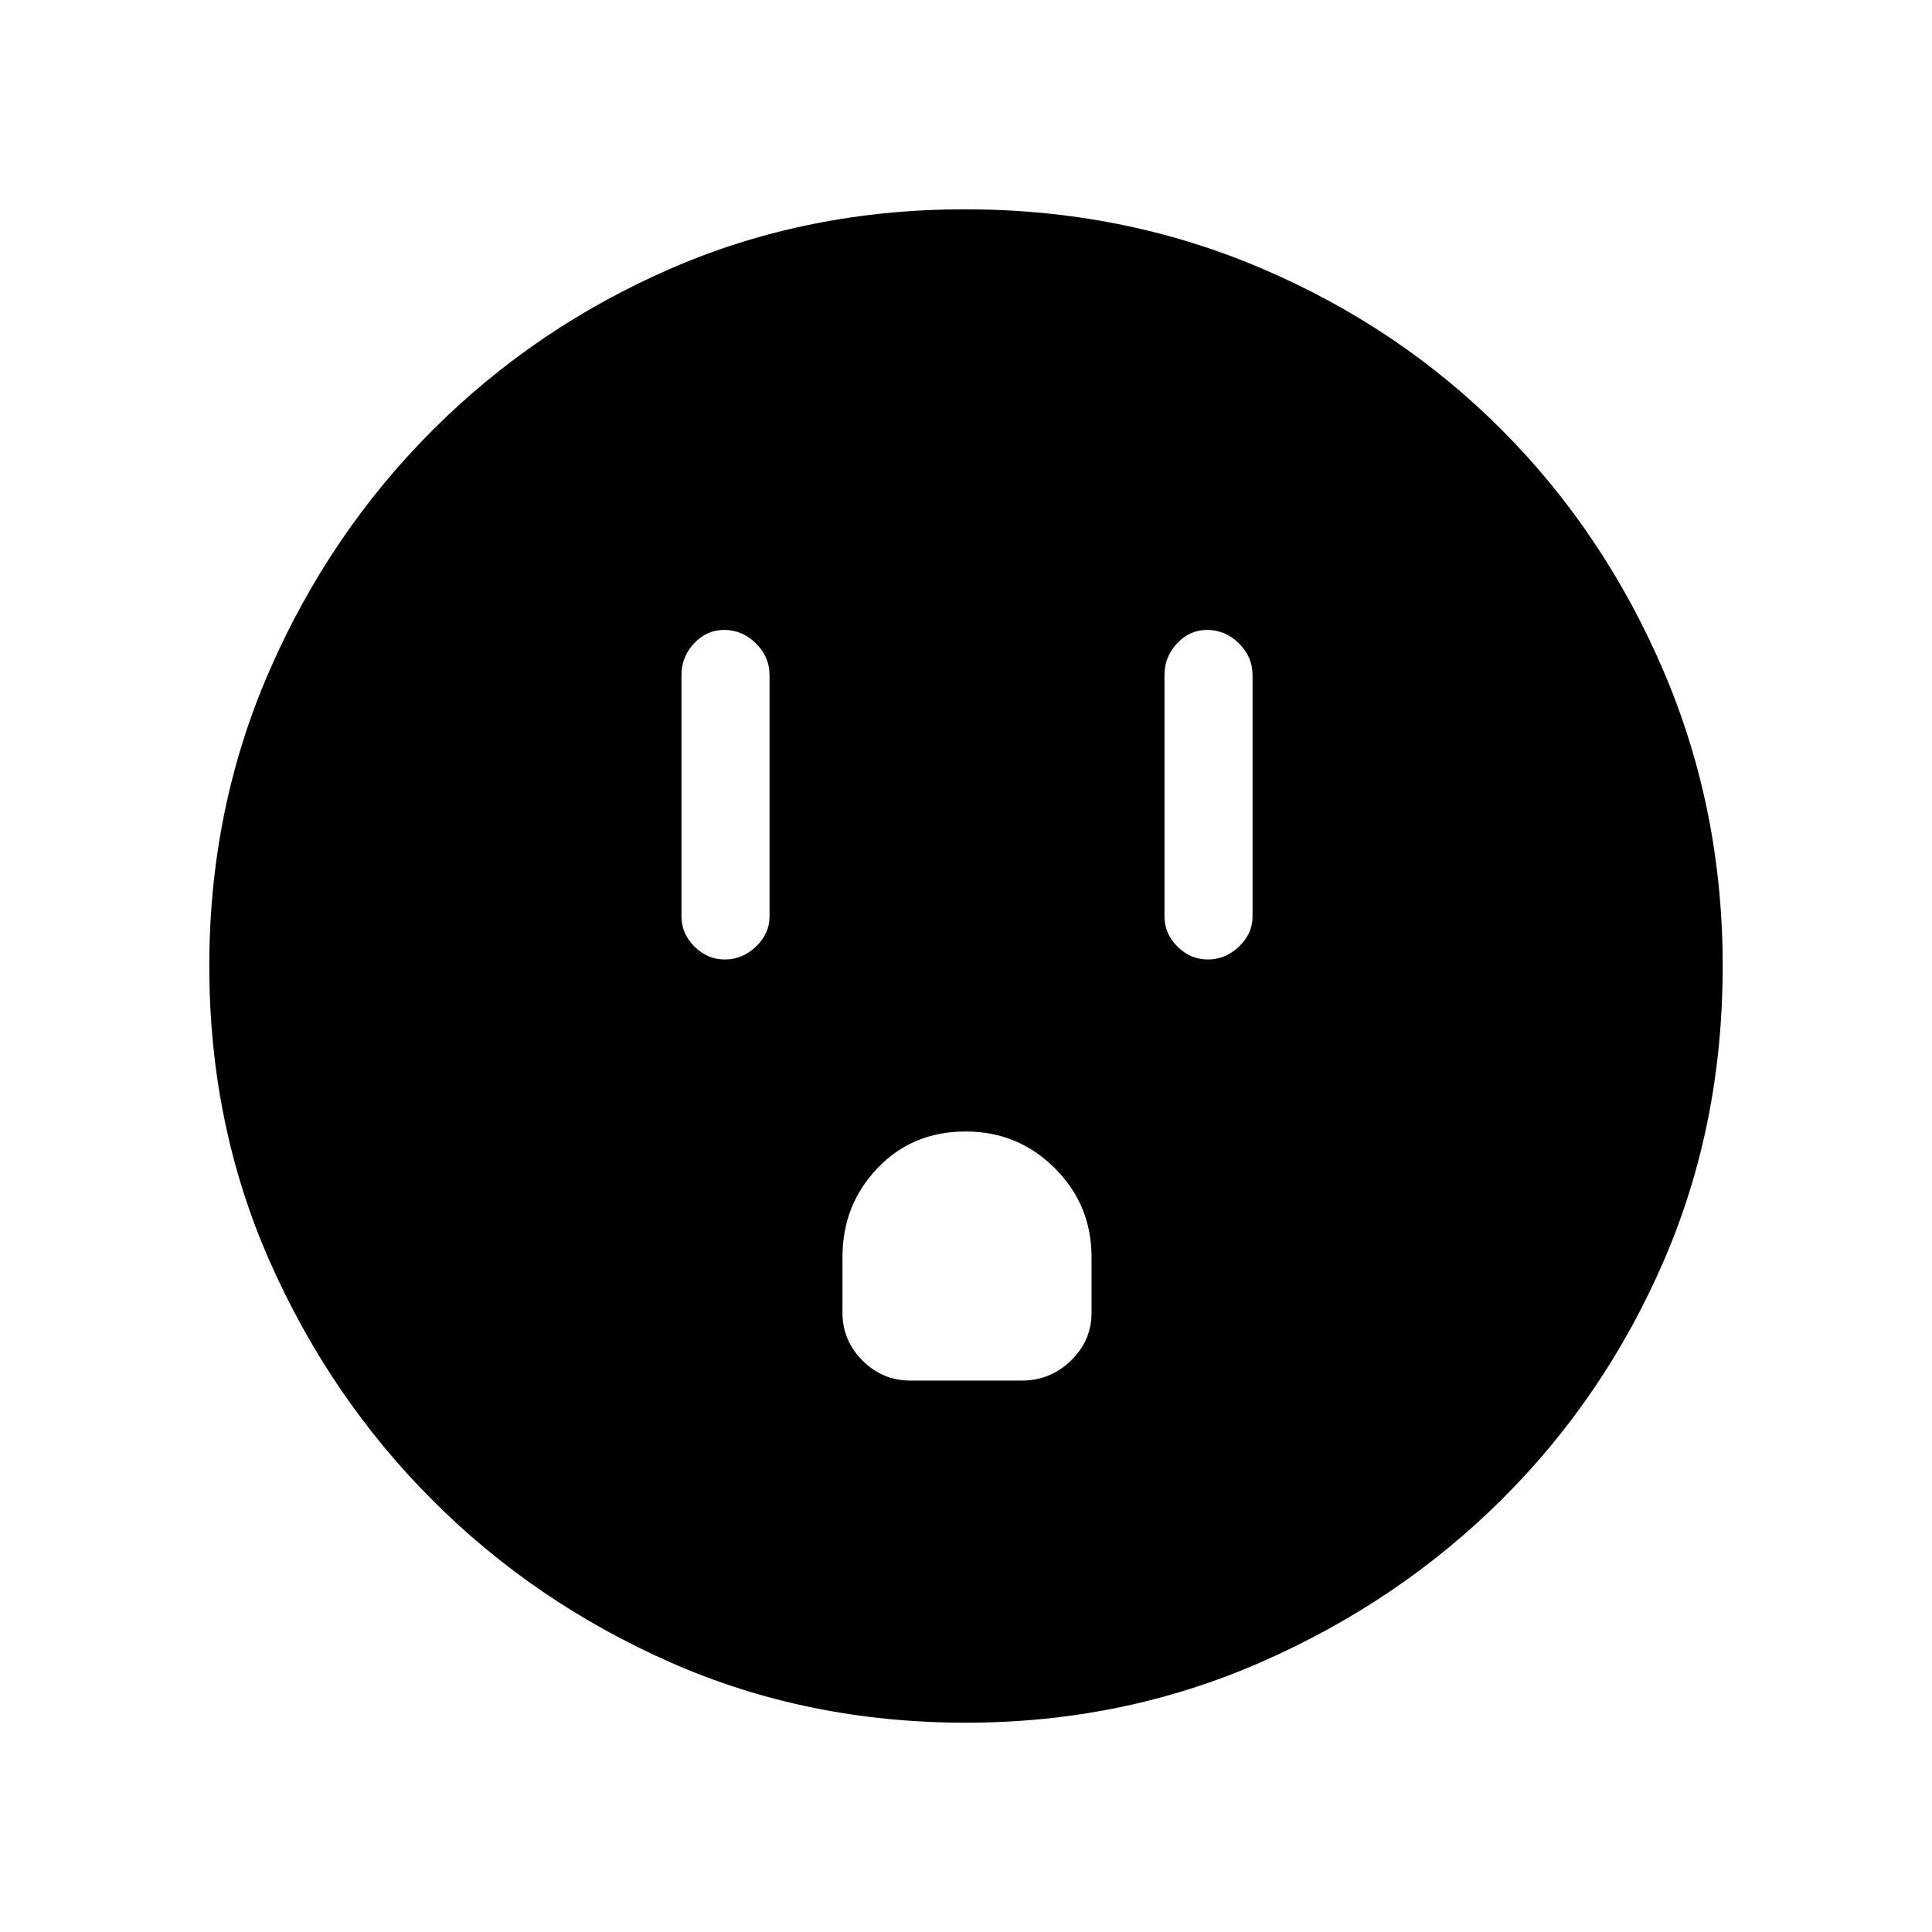 <svg xmlns="http://www.w3.org/2000/svg" height="48" viewBox="0 -960 960 960" width="48"><path d="M360.2-483.23q8.65 0 15.42-6.41 6.76-6.41 6.76-14.98v-120q0-8.98-6.76-15.68-6.76-6.7-15.84-6.7-8.65 0-14.91 6.7-6.25 6.7-6.25 15.68v120q0 8.57 6.46 14.98 6.47 6.41 15.12 6.41ZM452.31-274h55.38q14.22 0 24.46-9.95 10.23-9.95 10.23-23.74v-27.69q0-25.93-18.27-44.16-18.27-18.23-44.26-18.23-26.47 0-43.85 18.23-17.38 18.23-17.38 44.16v27.69q0 13.79 9.94 23.74 9.95 9.95 23.75 9.95ZM600.2-483.23q8.65 0 15.42-6.41 6.76-6.41 6.76-14.98v-120q0-8.98-6.76-15.68-6.76-6.7-15.84-6.7-8.65 0-14.91 6.7-6.25 6.7-6.25 15.68v120q0 8.57 6.46 14.98 6.47 6.41 15.12 6.41ZM479.94-104q-78.72 0-146.5-29.84T214.7-214.76q-50.97-51.08-80.83-118.85Q104-401.37 104-479.98q0-78.25 29.84-146.64 29.84-68.39 81.11-119.63 51.26-51.23 118.77-80.49Q401.22-856 479.54-856t147.02 29.23q68.7 29.24 119.71 80.43 51 51.18 80.36 119.82Q856-557.89 856-479.94q0 78.72-29.23 146.34-29.24 67.62-80.43 118.56-51.18 50.94-119.82 80.99Q557.89-104 479.94-104Z"/></svg>